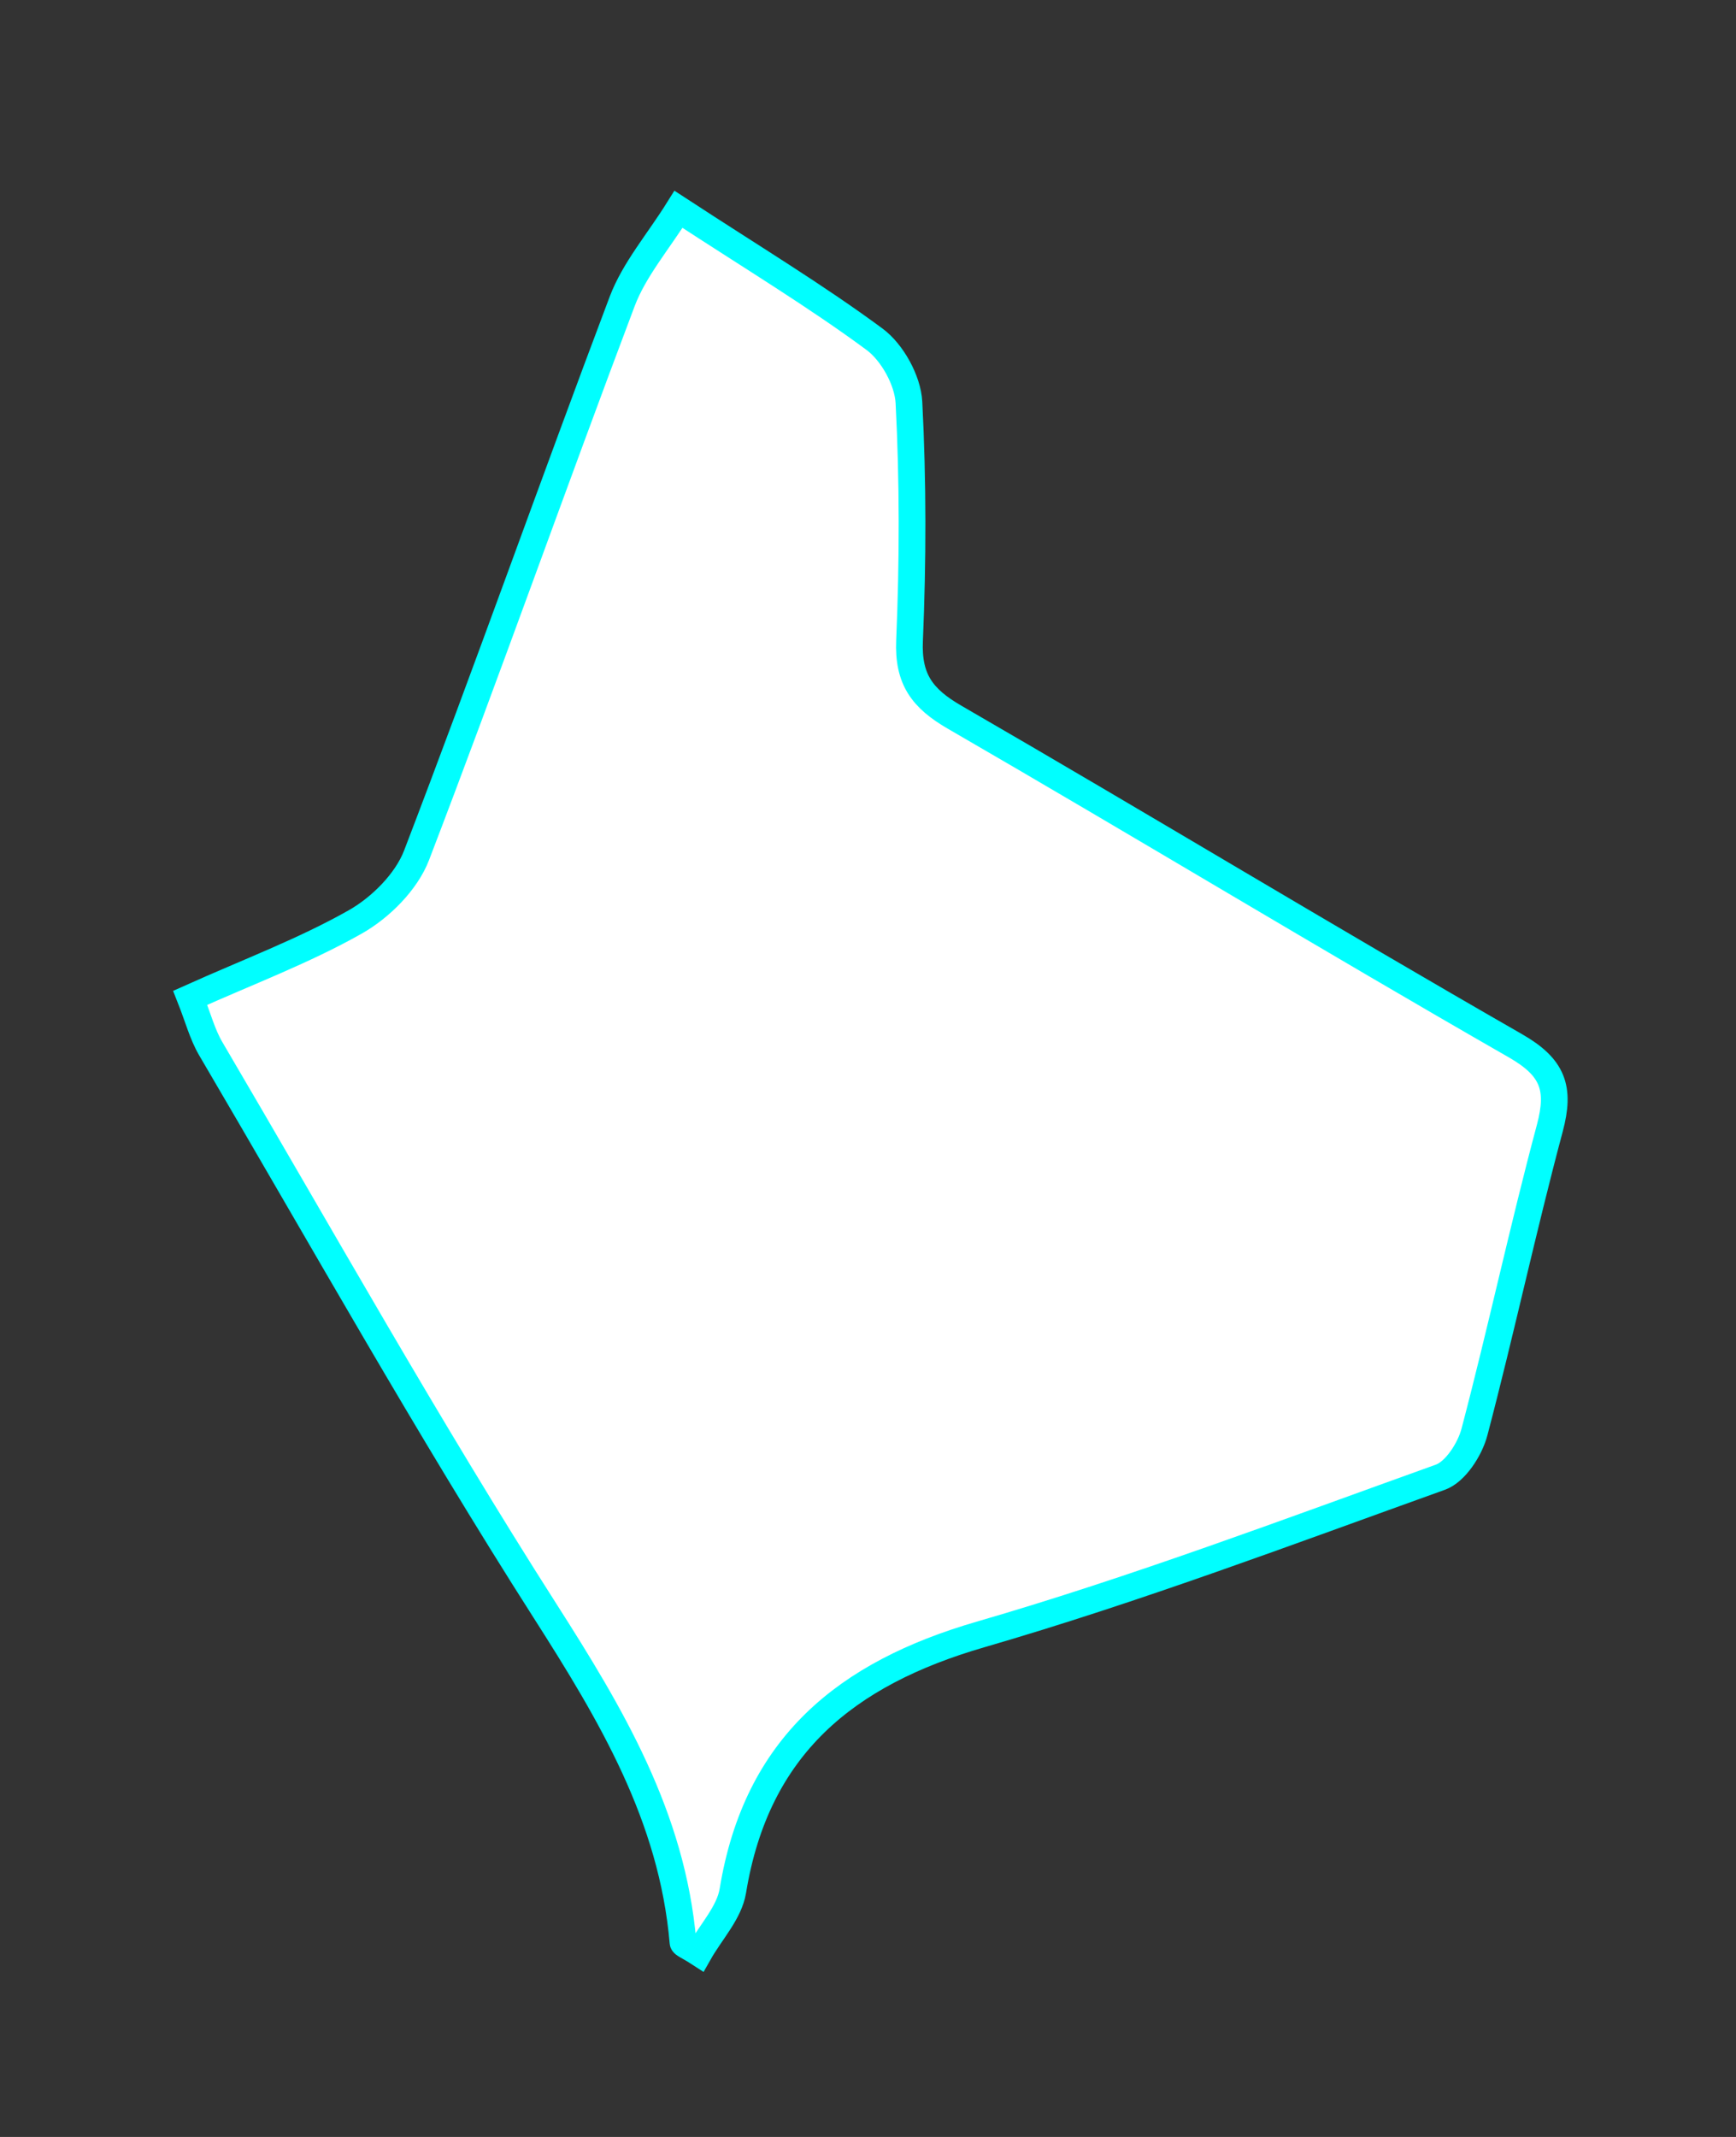 <?xml version="1.0" encoding="utf-8"?>
<!-- Generator: Adobe Illustrator 16.0.0, SVG Export Plug-In . SVG Version: 6.00 Build 0)  -->
<!DOCTYPE svg PUBLIC "-//W3C//DTD SVG 1.1//EN" "http://www.w3.org/Graphics/SVG/1.1/DTD/svg11.dtd">
<svg version="1.1" id="레이어_1" xmlns="http://www.w3.org/2000/svg" xmlns:xlink="http://www.w3.org/1999/xlink" x="0px"
	 y="0px" width="130px" height="160px" viewBox="0 0 130 160" enable-background="new 0 0 130 160" xml:space="preserve">
<rect x="0" y="0" width="130" height="160" fill="#333333" stroke="none"/>
<path id="송파갑" fill="#FFFFFF" stroke="#00FFFF" stroke-width="2" stroke-miterlimit="10" d="M50.808,15.673
	c5.615,3.668,10.3,6.491,14.685,9.731c1.323,0.979,2.487,3.079,2.573,4.727c0.307,5.931,0.297,11.895,0.045,17.829
	c-0.127,2.915,0.965,4.345,3.371,5.738c14.045,8.125,27.927,16.536,42.002,24.603c2.817,1.616,3.373,3.178,2.572,6.174
	c-2.019,7.545-3.654,15.193-5.643,22.748c-0.342,1.295-1.426,2.979-2.551,3.381c-11.426,4.102-22.809,8.398-34.448,11.777
	c-10.072,2.926-16.759,8.346-18.534,19.189c-0.268,1.639-1.653,3.089-2.54,4.658c-0.802-0.52-1.183-0.639-1.194-0.789
	c-0.807-9.418-5.375-17.068-10.341-24.844c-8.777-13.74-16.753-28.008-25.024-42.077c-0.628-1.069-0.95-2.324-1.537-3.807
	c4.354-1.955,8.526-3.515,12.36-5.684c1.889-1.069,3.83-3.001,4.593-4.995c5.279-13.765,10.185-27.675,15.395-41.467
	C47.503,20.163,49.292,18.102,50.808,15.673z"/>
</svg>

